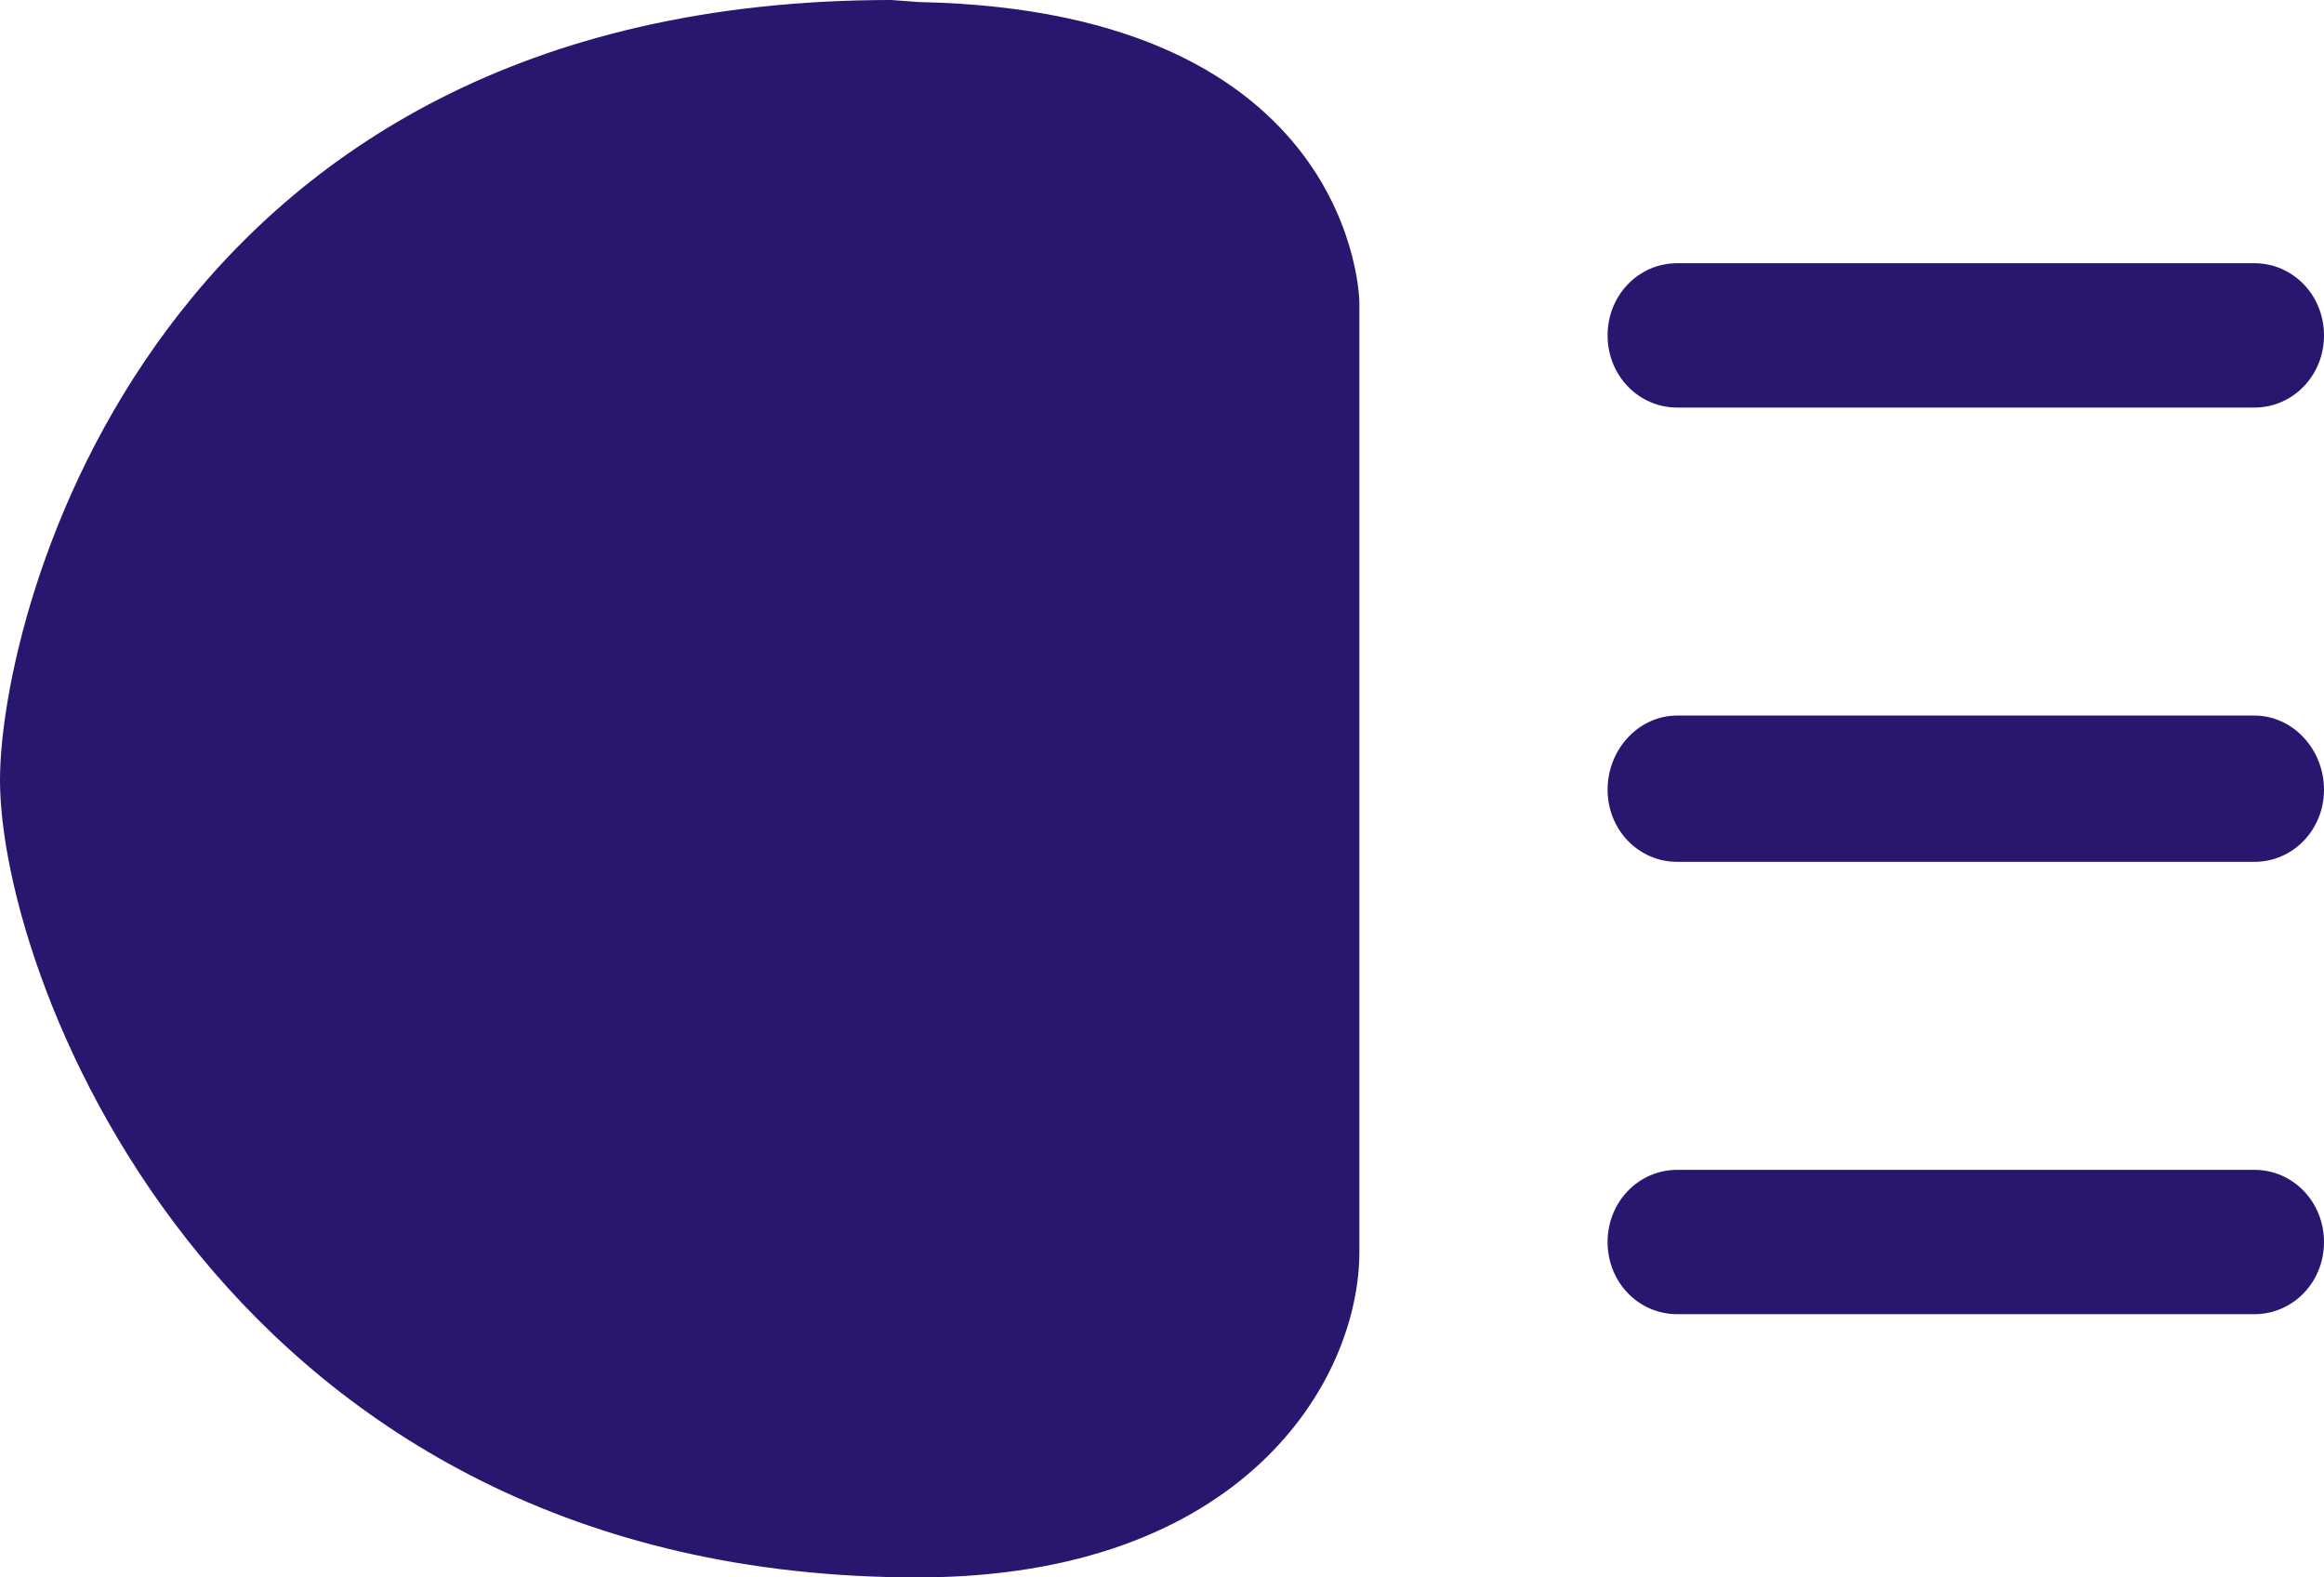 <svg width="56" height="38" viewBox="0 0 56 38" fill="none" xmlns="http://www.w3.org/2000/svg">
<path d="M21.475 0C3.642 0 0 14.82 0 18.788C0 23.7 5.453 38 22.11 38C29.929 38 32.756 33.291 32.756 30.154V7.282C32.756 7.213 32.66 0.262 22.155 0.05L21.475 0ZM40.414 6.341C39.482 6.341 38.737 7.114 38.737 8.079C38.737 9.045 39.482 9.818 40.414 9.818H54.322C55.255 9.818 56 9.045 56 8.079C56 7.114 55.255 6.341 54.322 6.341H40.414ZM40.414 17.238C39.482 17.238 38.737 18.056 38.737 19.024C38.737 19.989 39.482 20.762 40.414 20.762H54.322C55.255 20.762 56 19.989 56 19.024C56 18.056 55.255 17.238 54.322 17.238H40.414ZM40.414 28.182C39.482 28.182 38.737 28.955 38.737 29.921C38.737 30.888 39.482 31.659 40.414 31.659H54.322C55.255 31.659 56 30.888 56 29.921C56 28.955 55.255 28.182 54.322 28.182H40.414Z" fill="#29166F"/>
</svg>
